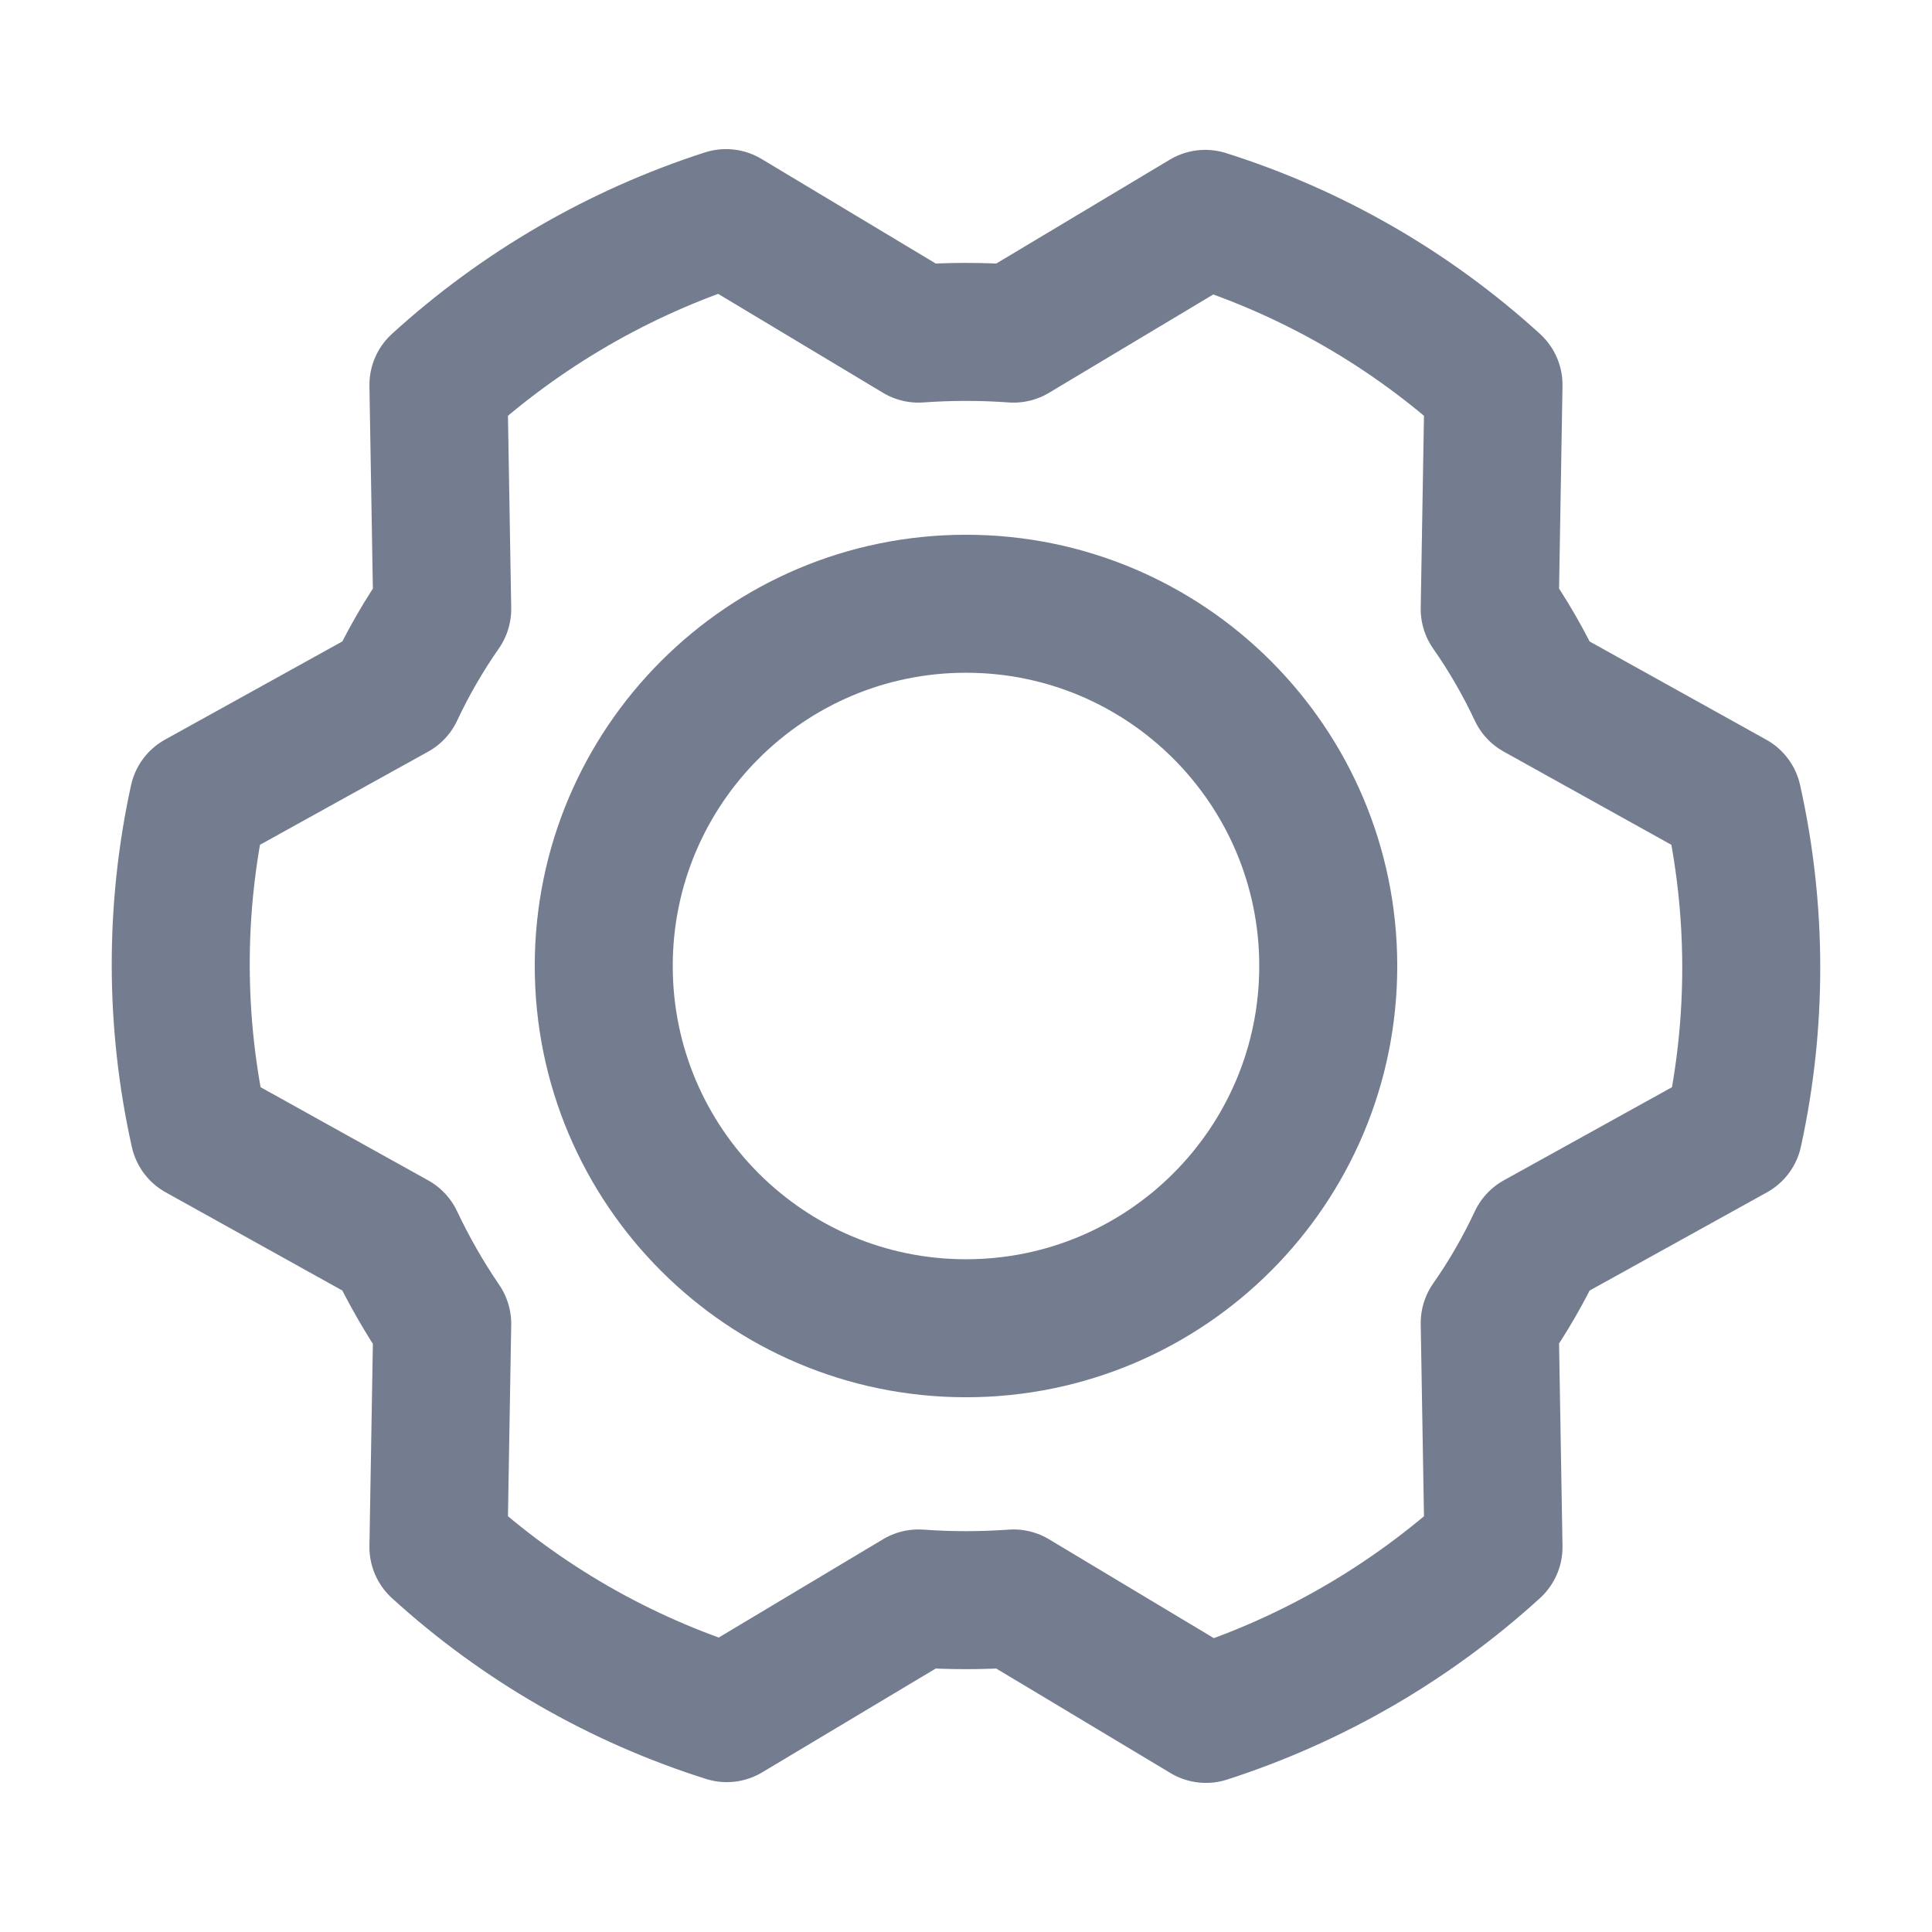 <svg width="28" height="28" viewBox="0 0 28 28" fill="none" xmlns="http://www.w3.org/2000/svg">
<path d="M14 19.25C16.899 19.25 19.25 16.899 19.25 14C19.25 11.101 16.899 8.75 14 8.75C11.101 8.75 8.75 11.101 8.75 14C8.75 16.899 11.101 19.25 14 19.25Z" stroke="#747C90" stroke-width="2" stroke-linecap="round" stroke-linejoin="round"/>
<path d="M21.59 8.827C21.854 9.204 22.084 9.603 22.279 10.019L25.112 11.594C25.466 13.178 25.47 14.821 25.123 16.406L22.279 17.981C22.084 18.398 21.854 18.797 21.59 19.174L21.645 22.422C20.445 23.516 19.024 24.34 17.478 24.839L14.689 23.166C14.23 23.199 13.77 23.199 13.311 23.166L10.533 24.828C8.982 24.338 7.556 23.517 6.354 22.422L6.409 19.185C6.148 18.802 5.918 18.4 5.72 17.981L2.887 16.406C2.534 14.822 2.53 13.18 2.876 11.594L5.72 10.019C5.915 9.603 6.146 9.204 6.409 8.827L6.354 5.578C7.555 4.484 8.976 3.66 10.522 3.161L13.311 4.835C13.77 4.802 14.23 4.802 14.689 4.835L17.467 3.172C19.017 3.662 20.443 4.483 21.645 5.578L21.59 8.827Z" stroke="#747C90" stroke-width="2" stroke-linecap="round" stroke-linejoin="round"/>
</svg>
